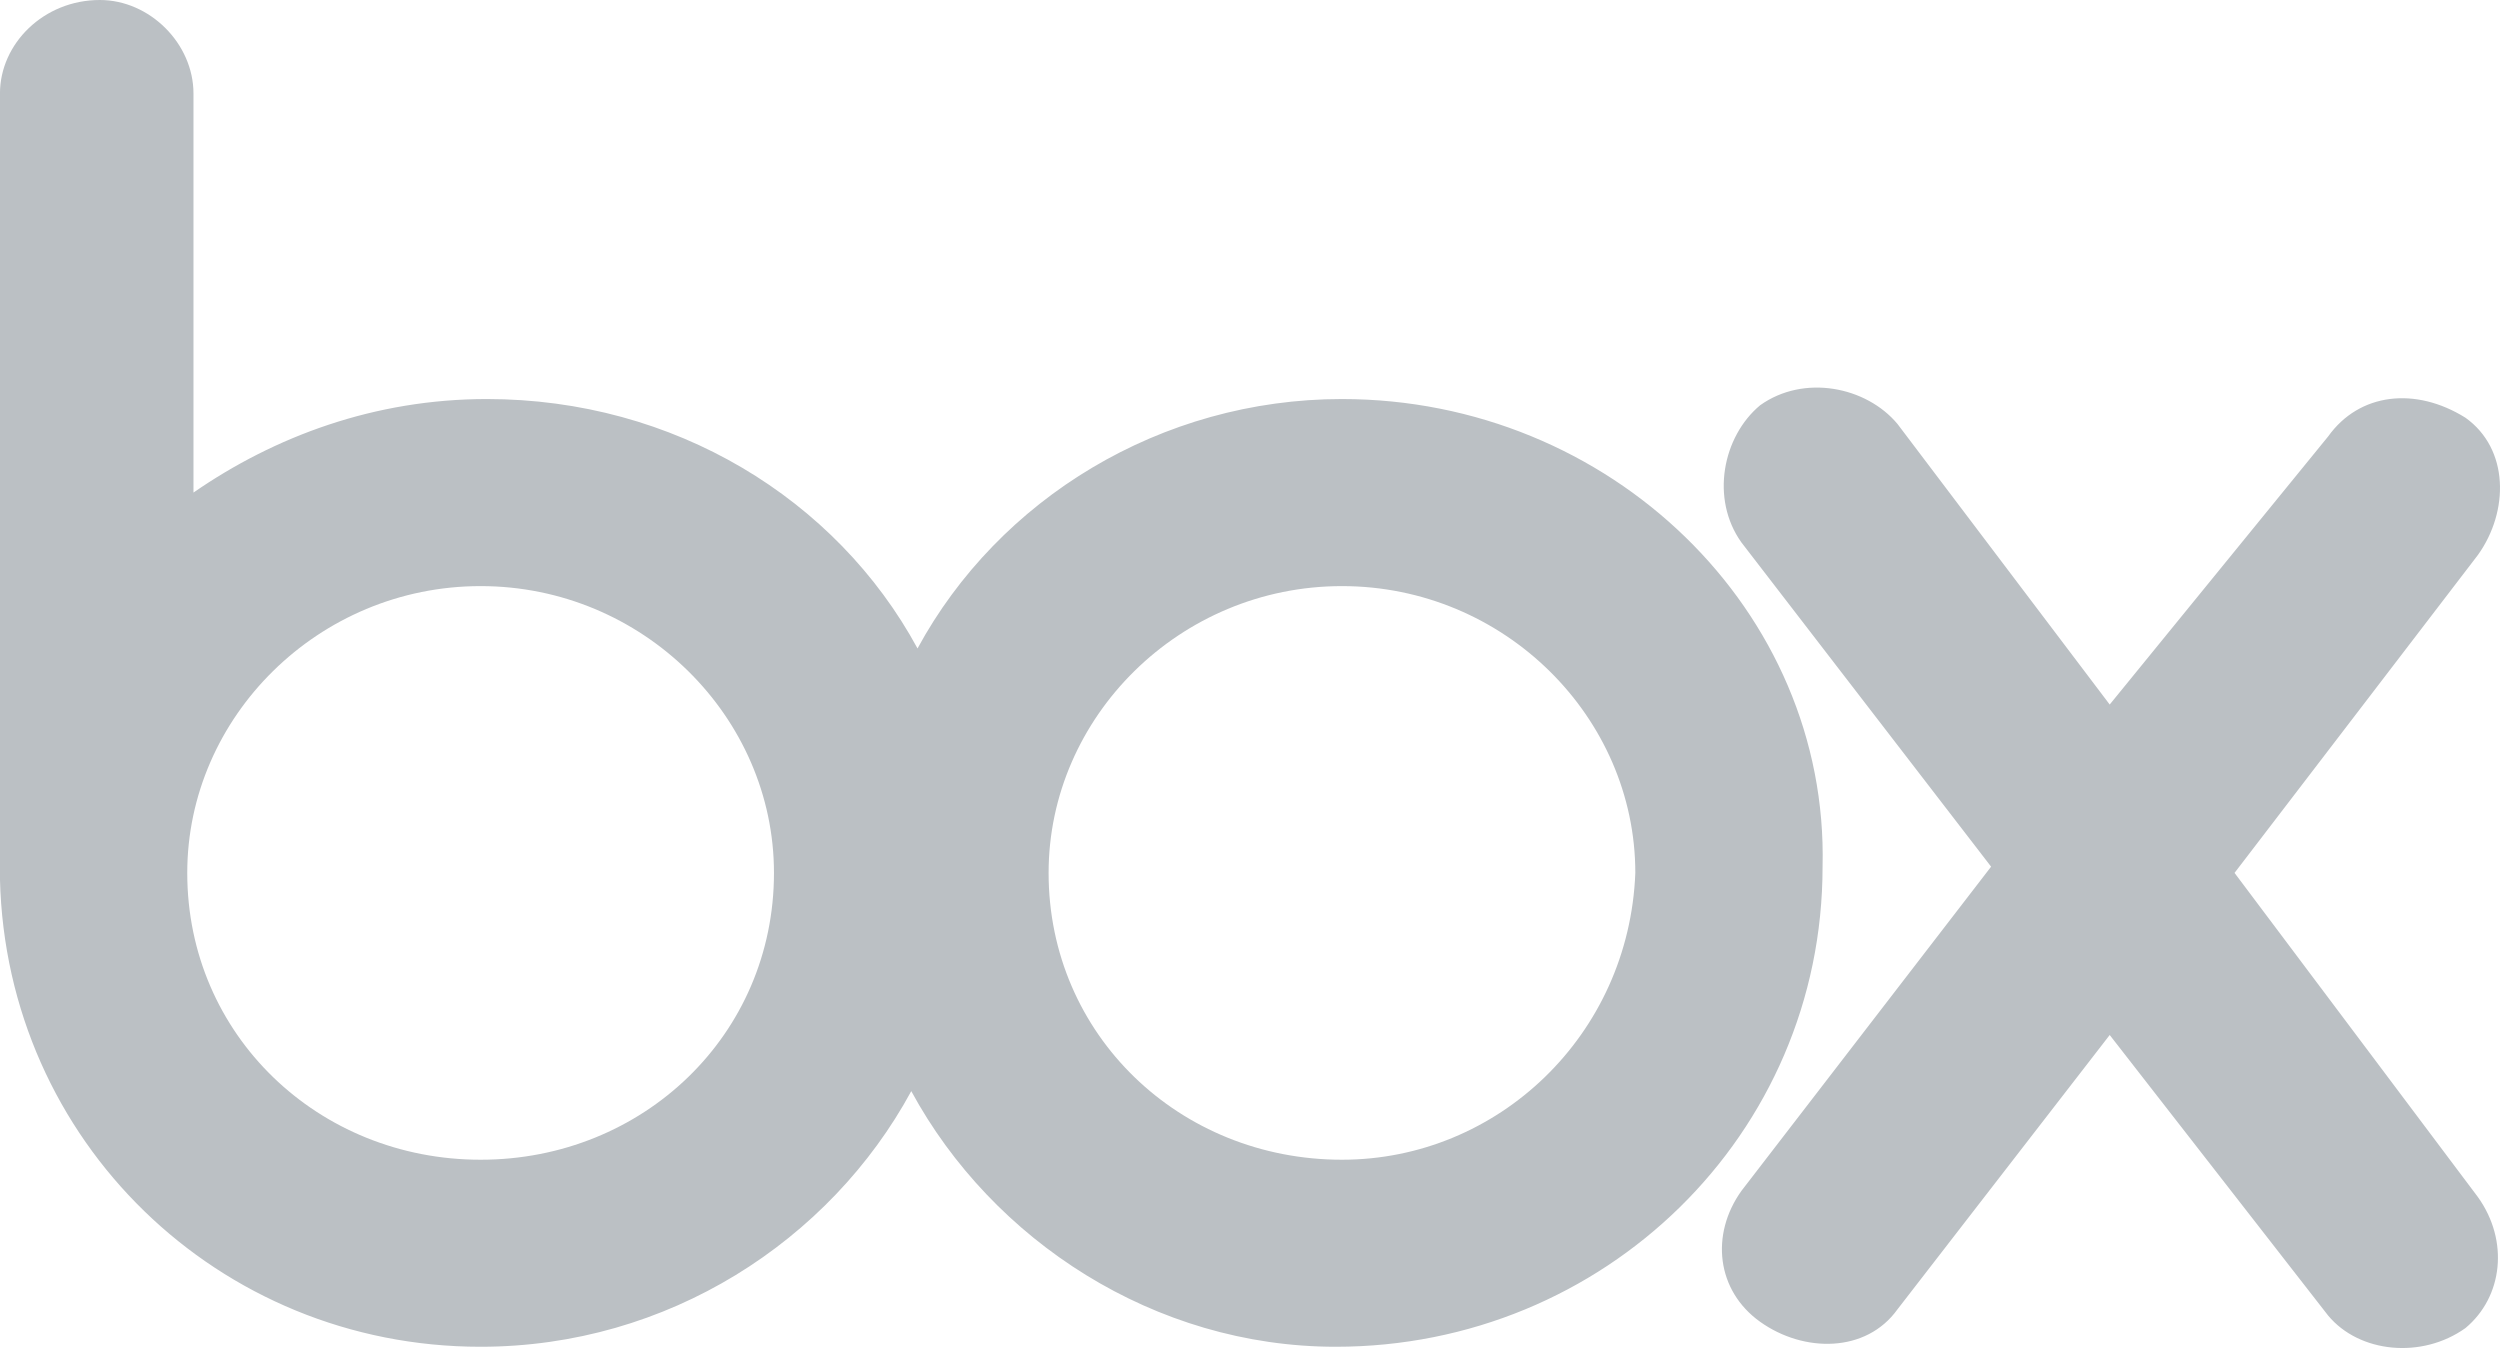 <svg fill="none" height="55" viewBox="0 0 102 55" width="102" xmlns="http://www.w3.org/2000/svg"><path d="m101.101 48.843c1.273 1.781 1.018 4.07-.51 5.342-1.782 1.272-4.329 1.018-5.602-.509l-8.913-11.448-8.659 11.193c-1.273 1.781-3.82 1.781-5.603.509s-2.037-3.562-.764-5.342l10.187-13.228-10.187-13.229c-1.273-1.781-.764-4.325.764-5.597 1.783-1.272 4.329-.763 5.603.763l8.659 11.448 8.913-10.939c1.273-1.781 3.565-2.035 5.602-.763 1.783 1.272 1.783 3.816.51 5.597l-9.932 12.974zm-46.349-1.526c-6.621 0-11.969-5.088-11.969-11.702 0-6.36 5.348-11.702 11.969-11.702s11.969 5.342 11.969 11.702c-.255 6.614-5.603 11.702-11.969 11.702zm-35.143 0c-6.621 0-11.969-5.088-11.969-11.702 0-6.36 5.348-11.702 11.969-11.702 6.621 0 11.969 5.342 11.969 11.702 0 6.614-5.348 11.702-11.969 11.702zm35.143-31.036c-7.385 0-14.006 4.07-17.317 10.176-3.311-6.105-9.932-10.176-17.572-10.176-4.584 0-8.659 1.526-11.969 3.816v-16.281c0-2.035-1.783-3.816-3.82-3.816-2.292 0-4.075 1.781-4.075 3.816v32.053c.255 10.684 8.913 19.079 19.609 19.079 7.64 0 14.261-4.325 17.572-10.43 3.311 6.105 9.932 10.43 17.317 10.43 10.95 0 19.864-8.649 19.864-19.588.255-10.43-8.659-19.079-19.609-19.079z" fill="#bbc0c4"/></svg>